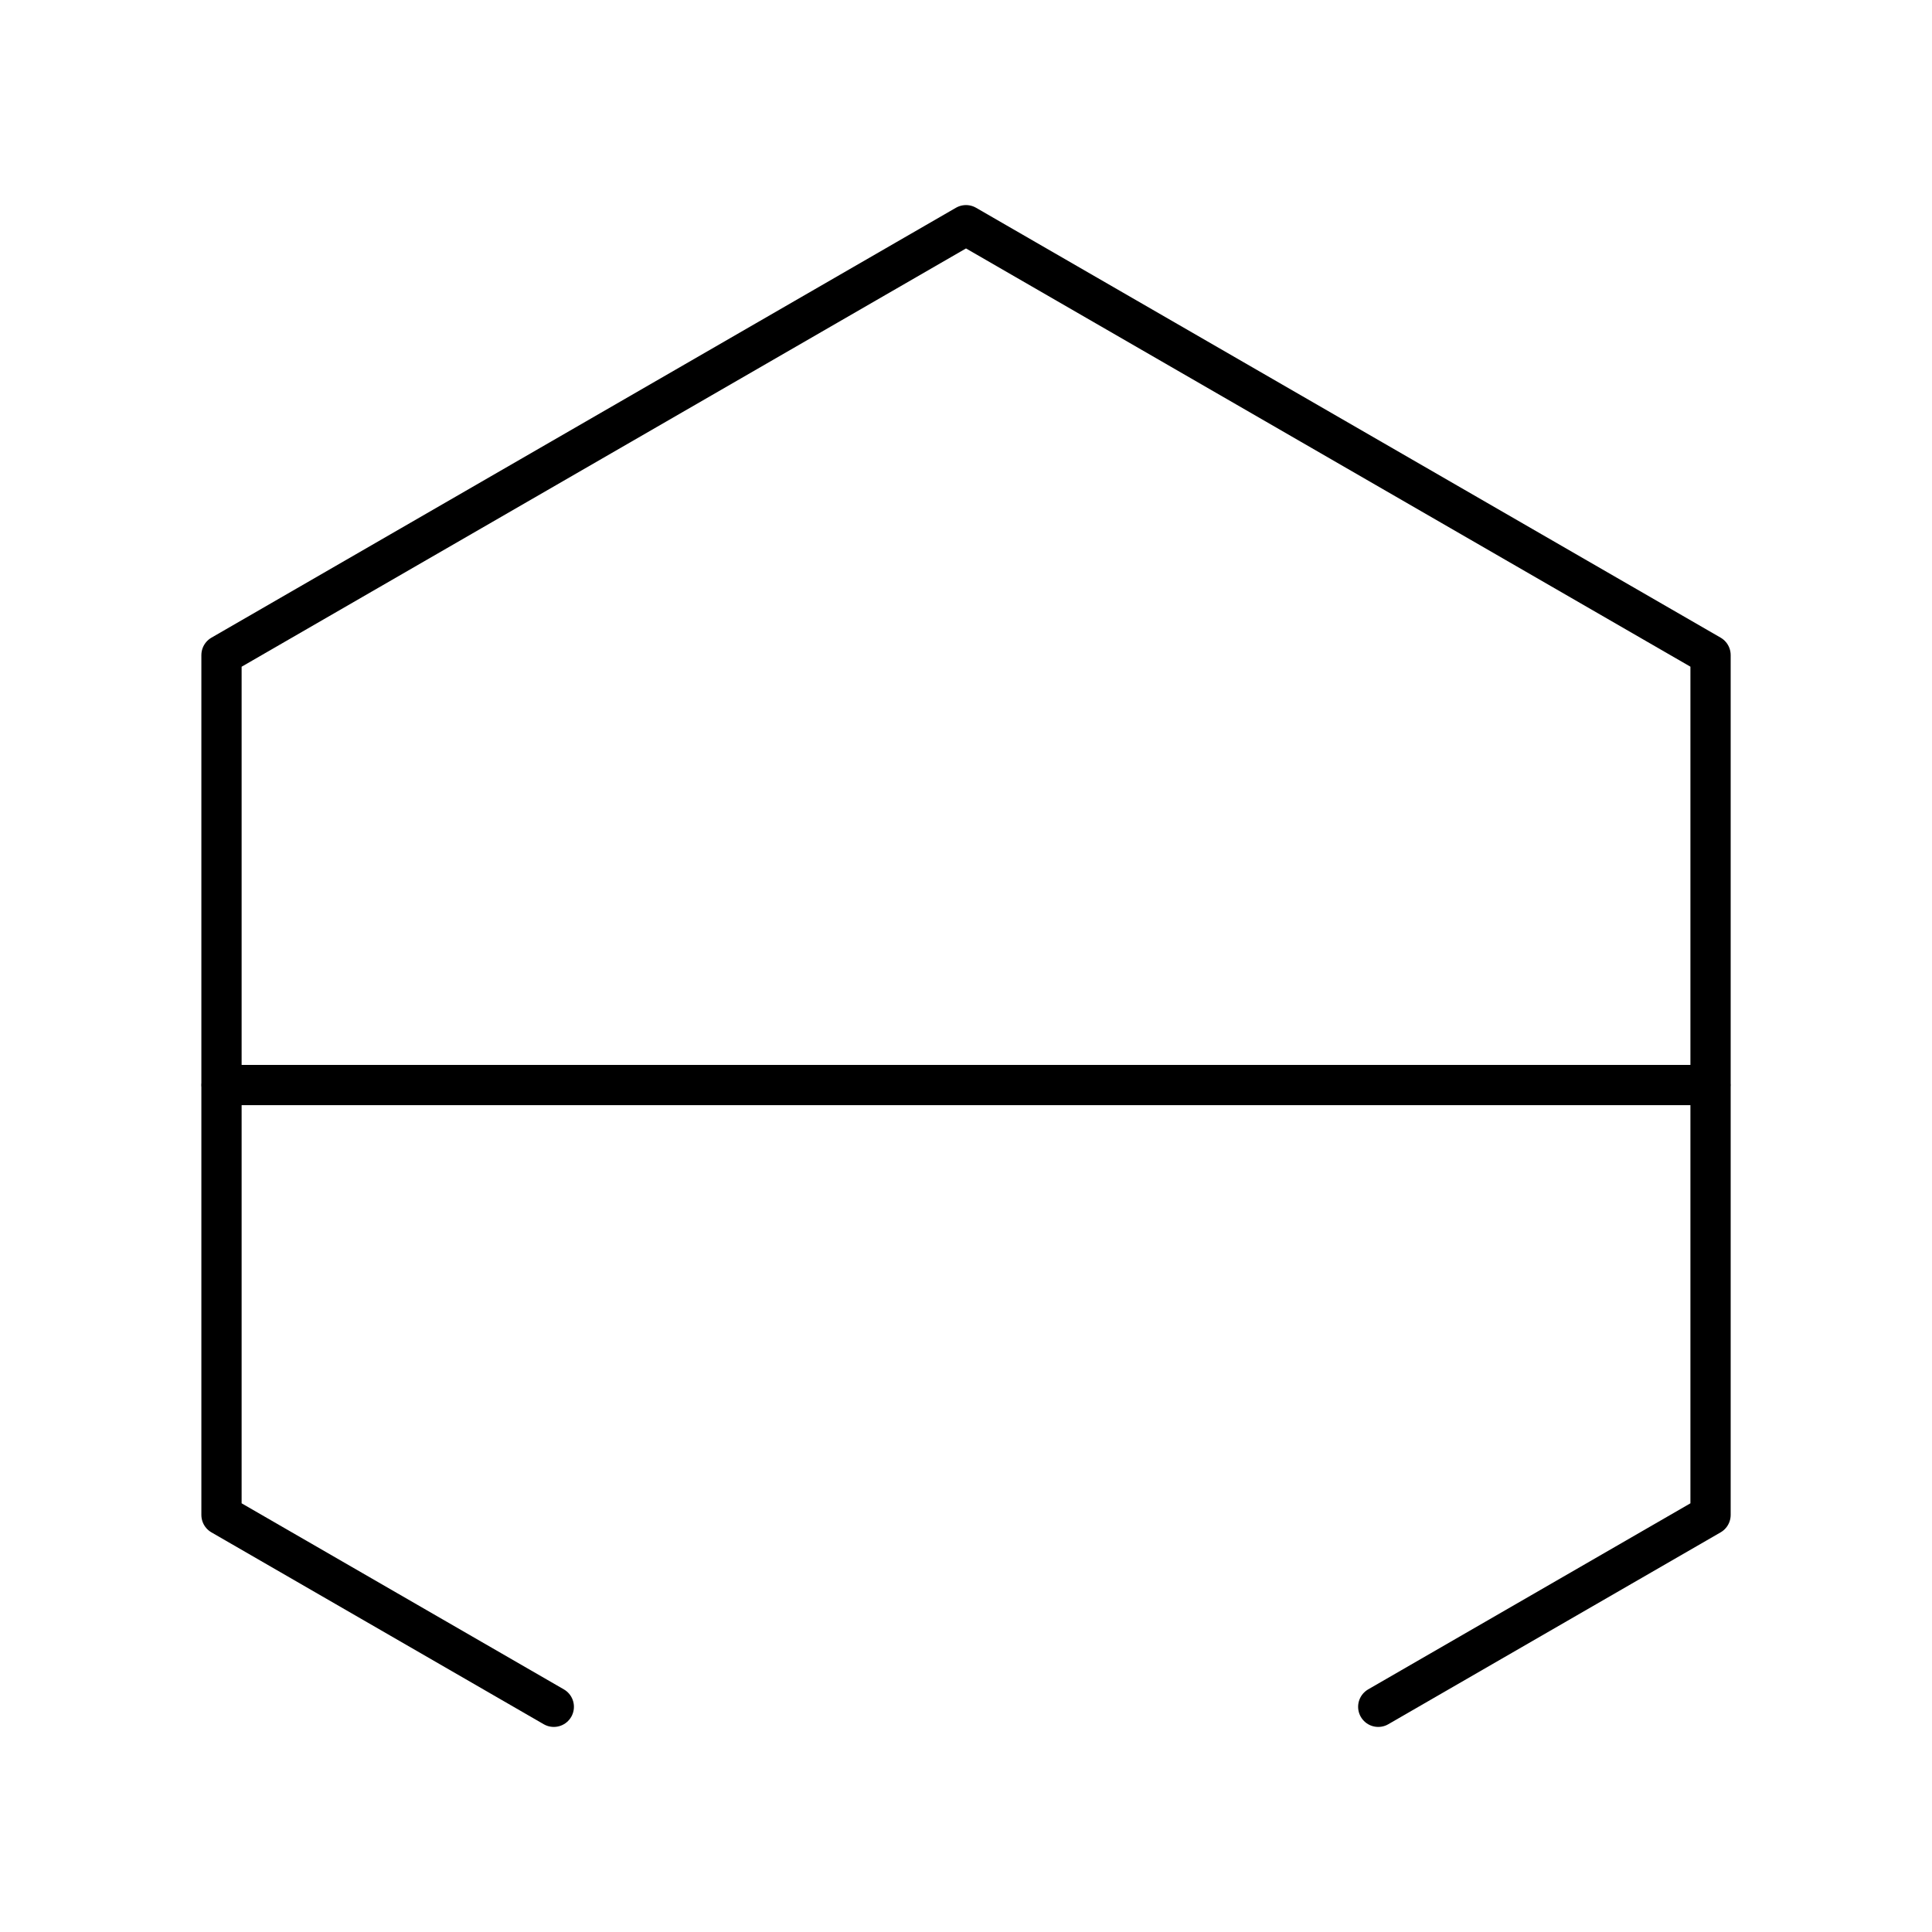 <svg xmlns="http://www.w3.org/2000/svg" width="1em" height="1em" viewBox="0 0 48 48"><path fill="none" stroke="currentColor" stroke-linecap="round" stroke-linejoin="round" d="M5.5 26.957h37M13.759 42.405l-8.256-4.767V16.276L24 5.595l18.498 10.68v21.363l-8.256 4.767"/></svg>